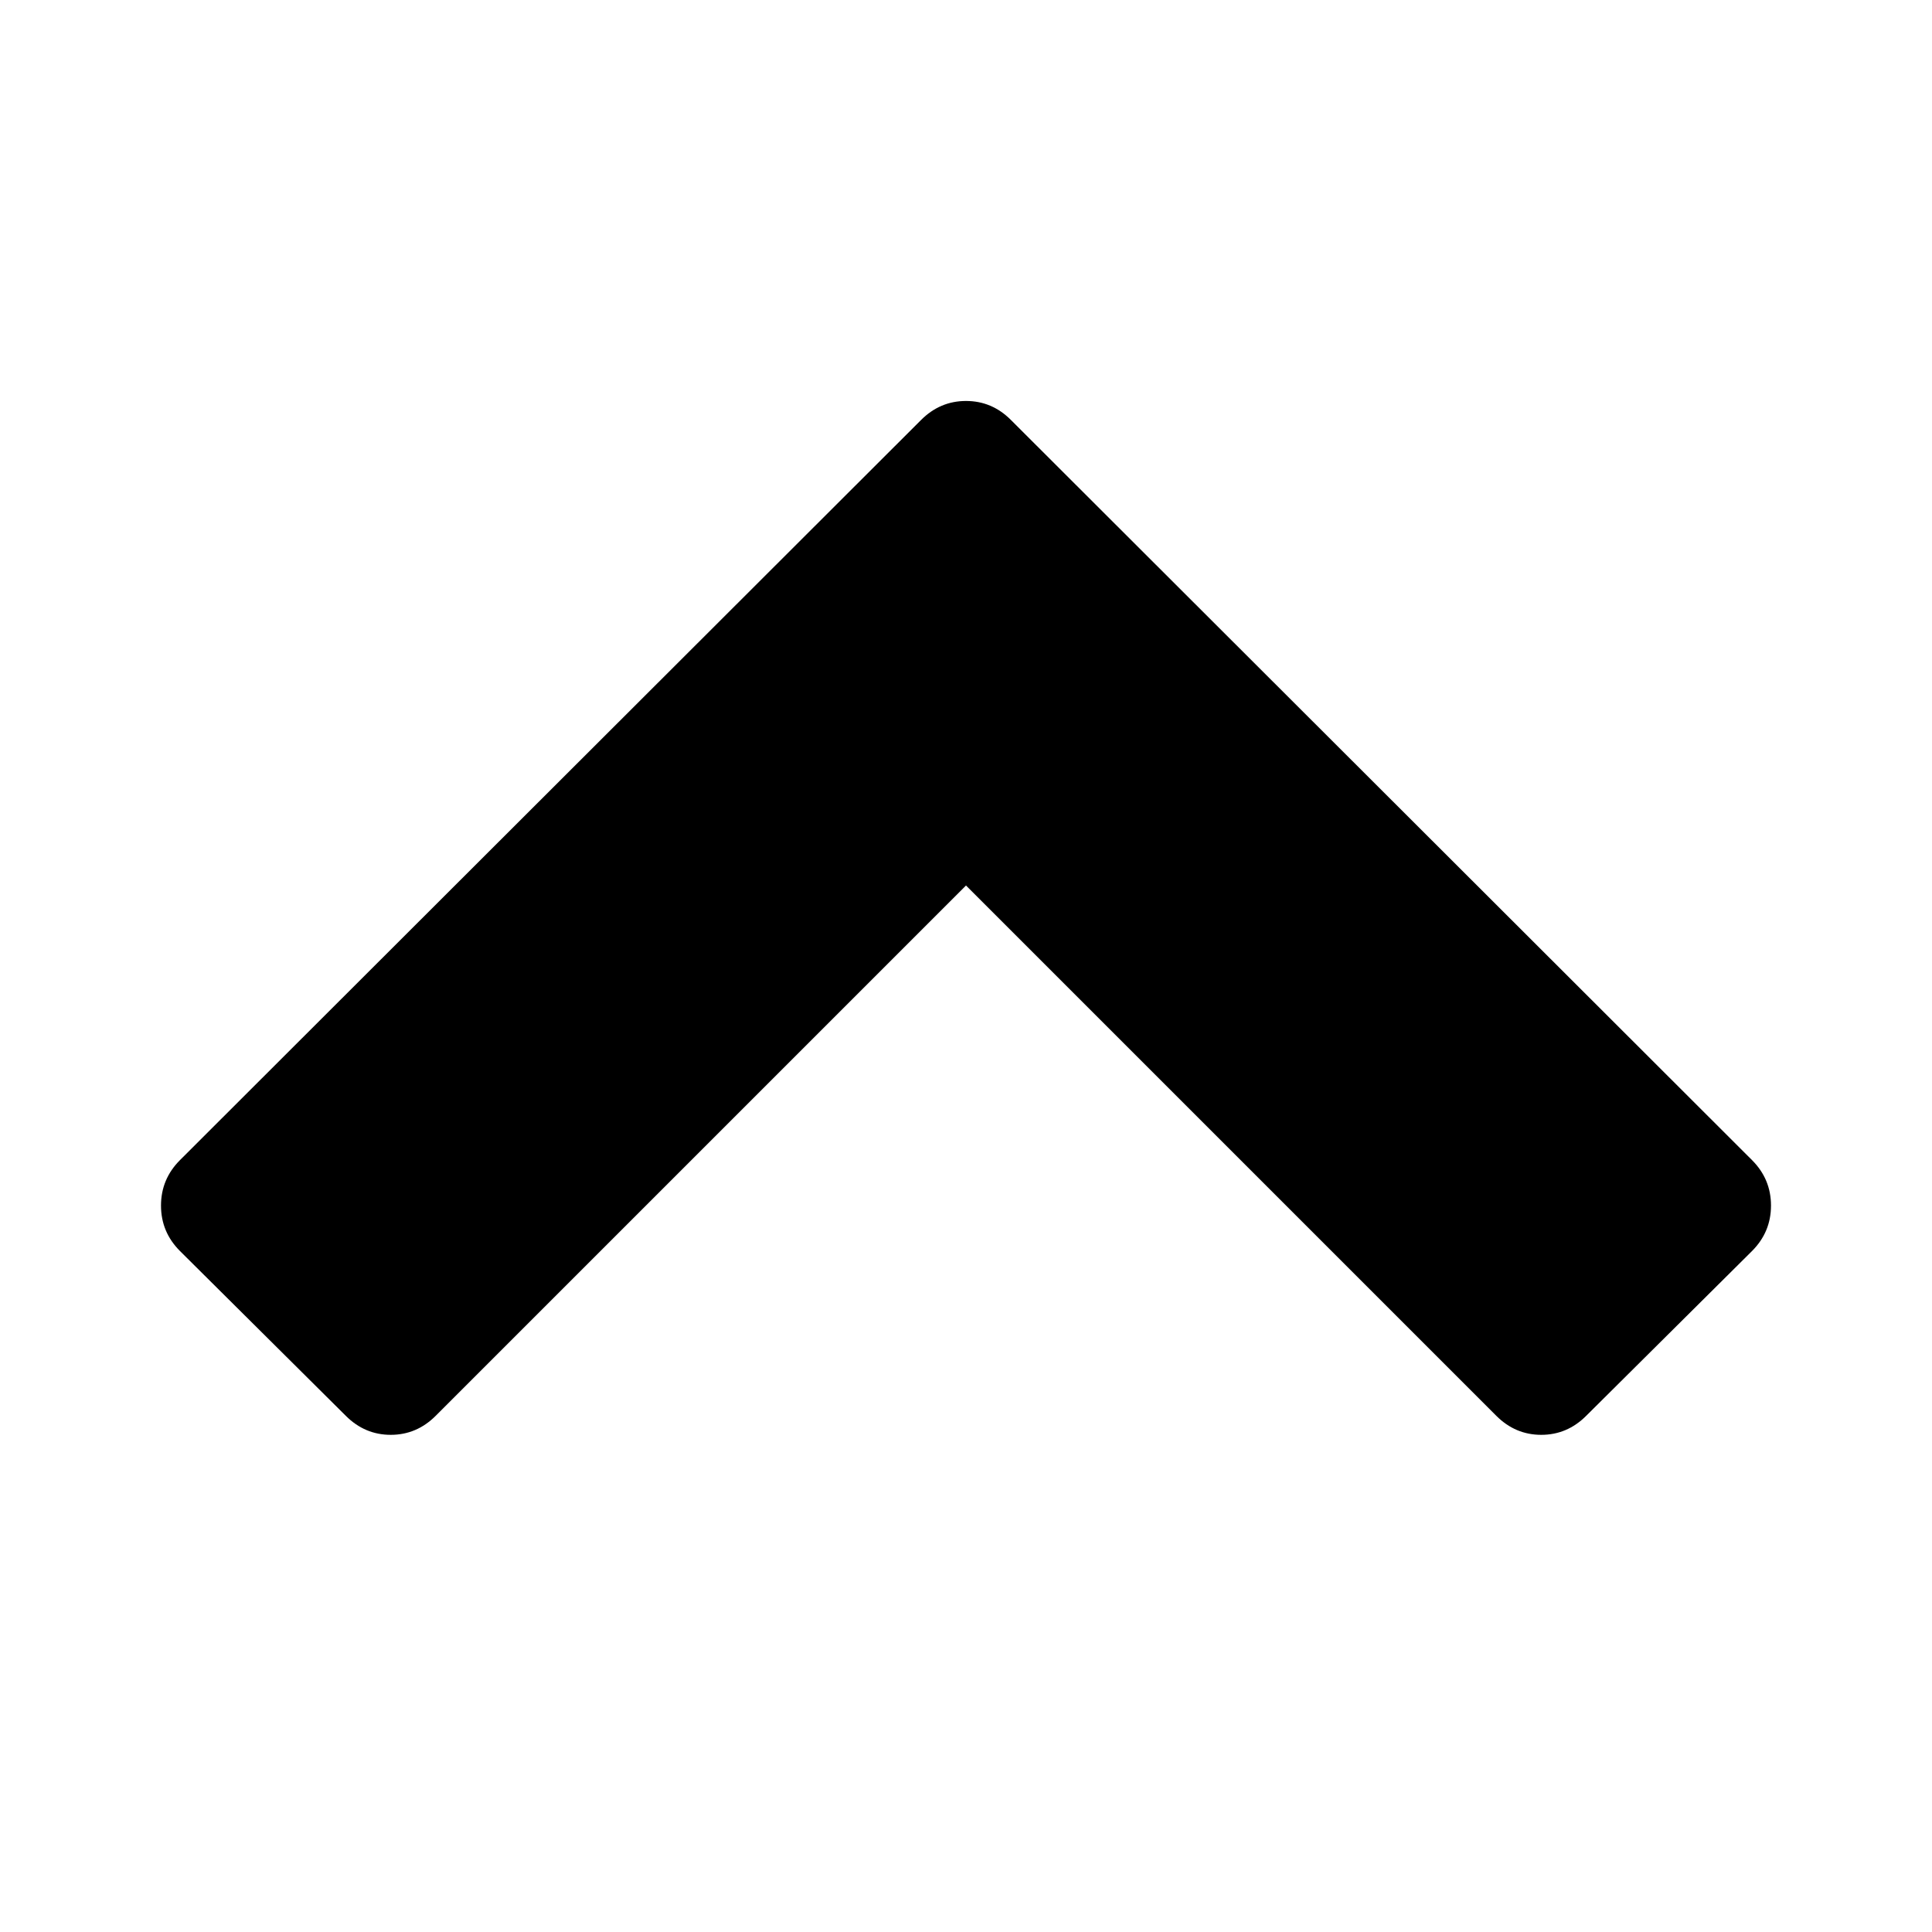 <svg id="nav" width="24" height="24" xmlns="http://www.w3.org/2000/svg">
  <path d="m21.764 15.541-2.06 2.047q-0.236 0.236-0.558 0.236t-0.558-0.236l-6.588-6.588-6.588 6.588q-0.236 0.236-0.558 0.236t-0.558-0.236l-2.06-2.047q-0.236-0.236-0.236-0.565 0-0.329 0.236-0.565l9.206-9.194q0.236-0.236 0.558-0.236 0.323 0 0.558 0.236l9.206 9.194q0.236 0.236 0.236 0.565 0 0.329-0.236 0.565z" stroke-width=".012"/>
</svg>
